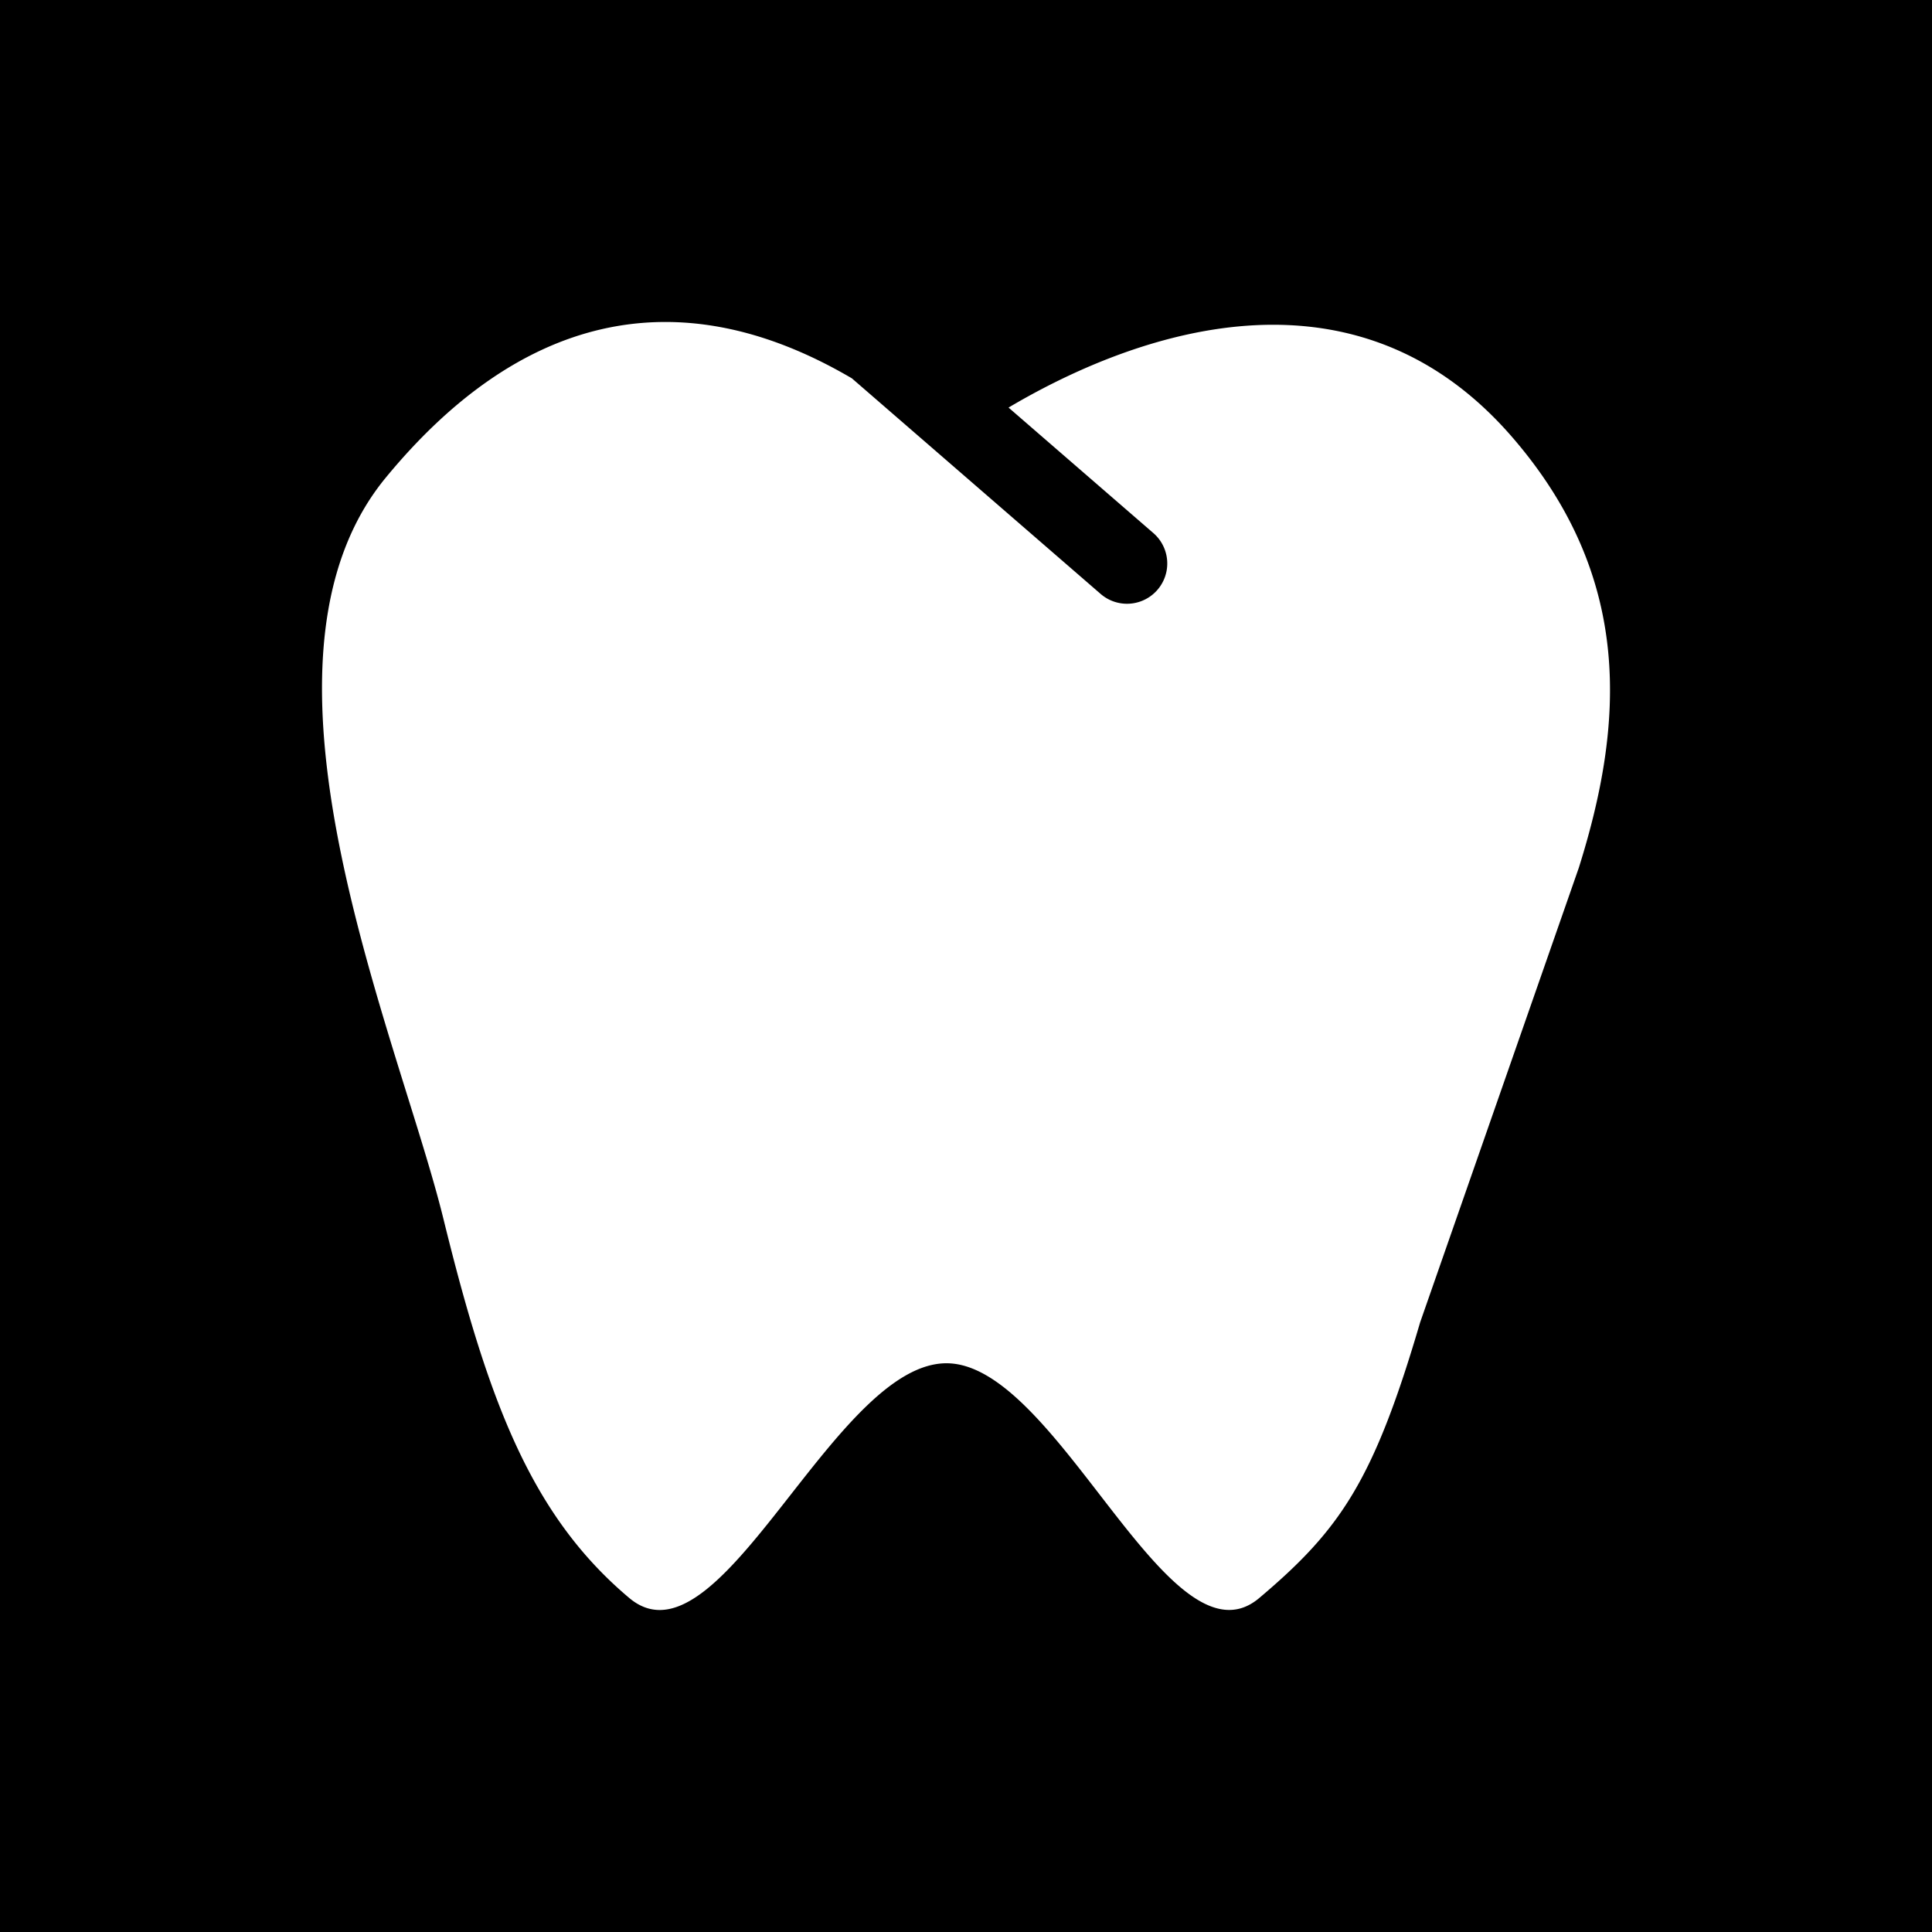 <svg xmlns="http://www.w3.org/2000/svg" width="3em" height="3em" viewBox="0 0 48 48"><path fill="currentColor" fill-rule="evenodd" d="M48 0H0v48h48zM9.585 11.866c3.245-3.94 7.159-5.062 11.58-2.466l6.18 5.356a1 1 0 1 0 1.31-1.512l-3.598-3.118c2.68-1.588 8.396-4.039 12.524.747c3.02 3.5 2.763 7.133 1.643 10.69l-3.942 11.293c-1.153 3.927-1.975 5.14-3.995 6.845c-1.198 1.013-2.55-.736-3.973-2.577c-1.233-1.595-2.519-3.258-3.804-3.254c-1.307.004-2.614 1.67-3.864 3.264c-1.441 1.838-2.808 3.581-4.013 2.567c-2.433-2.048-3.5-4.877-4.616-9.418c-.215-.874-.541-1.923-.902-3.079c-1.51-4.85-3.612-11.596-.53-15.338" clip-rule="evenodd"/></svg>